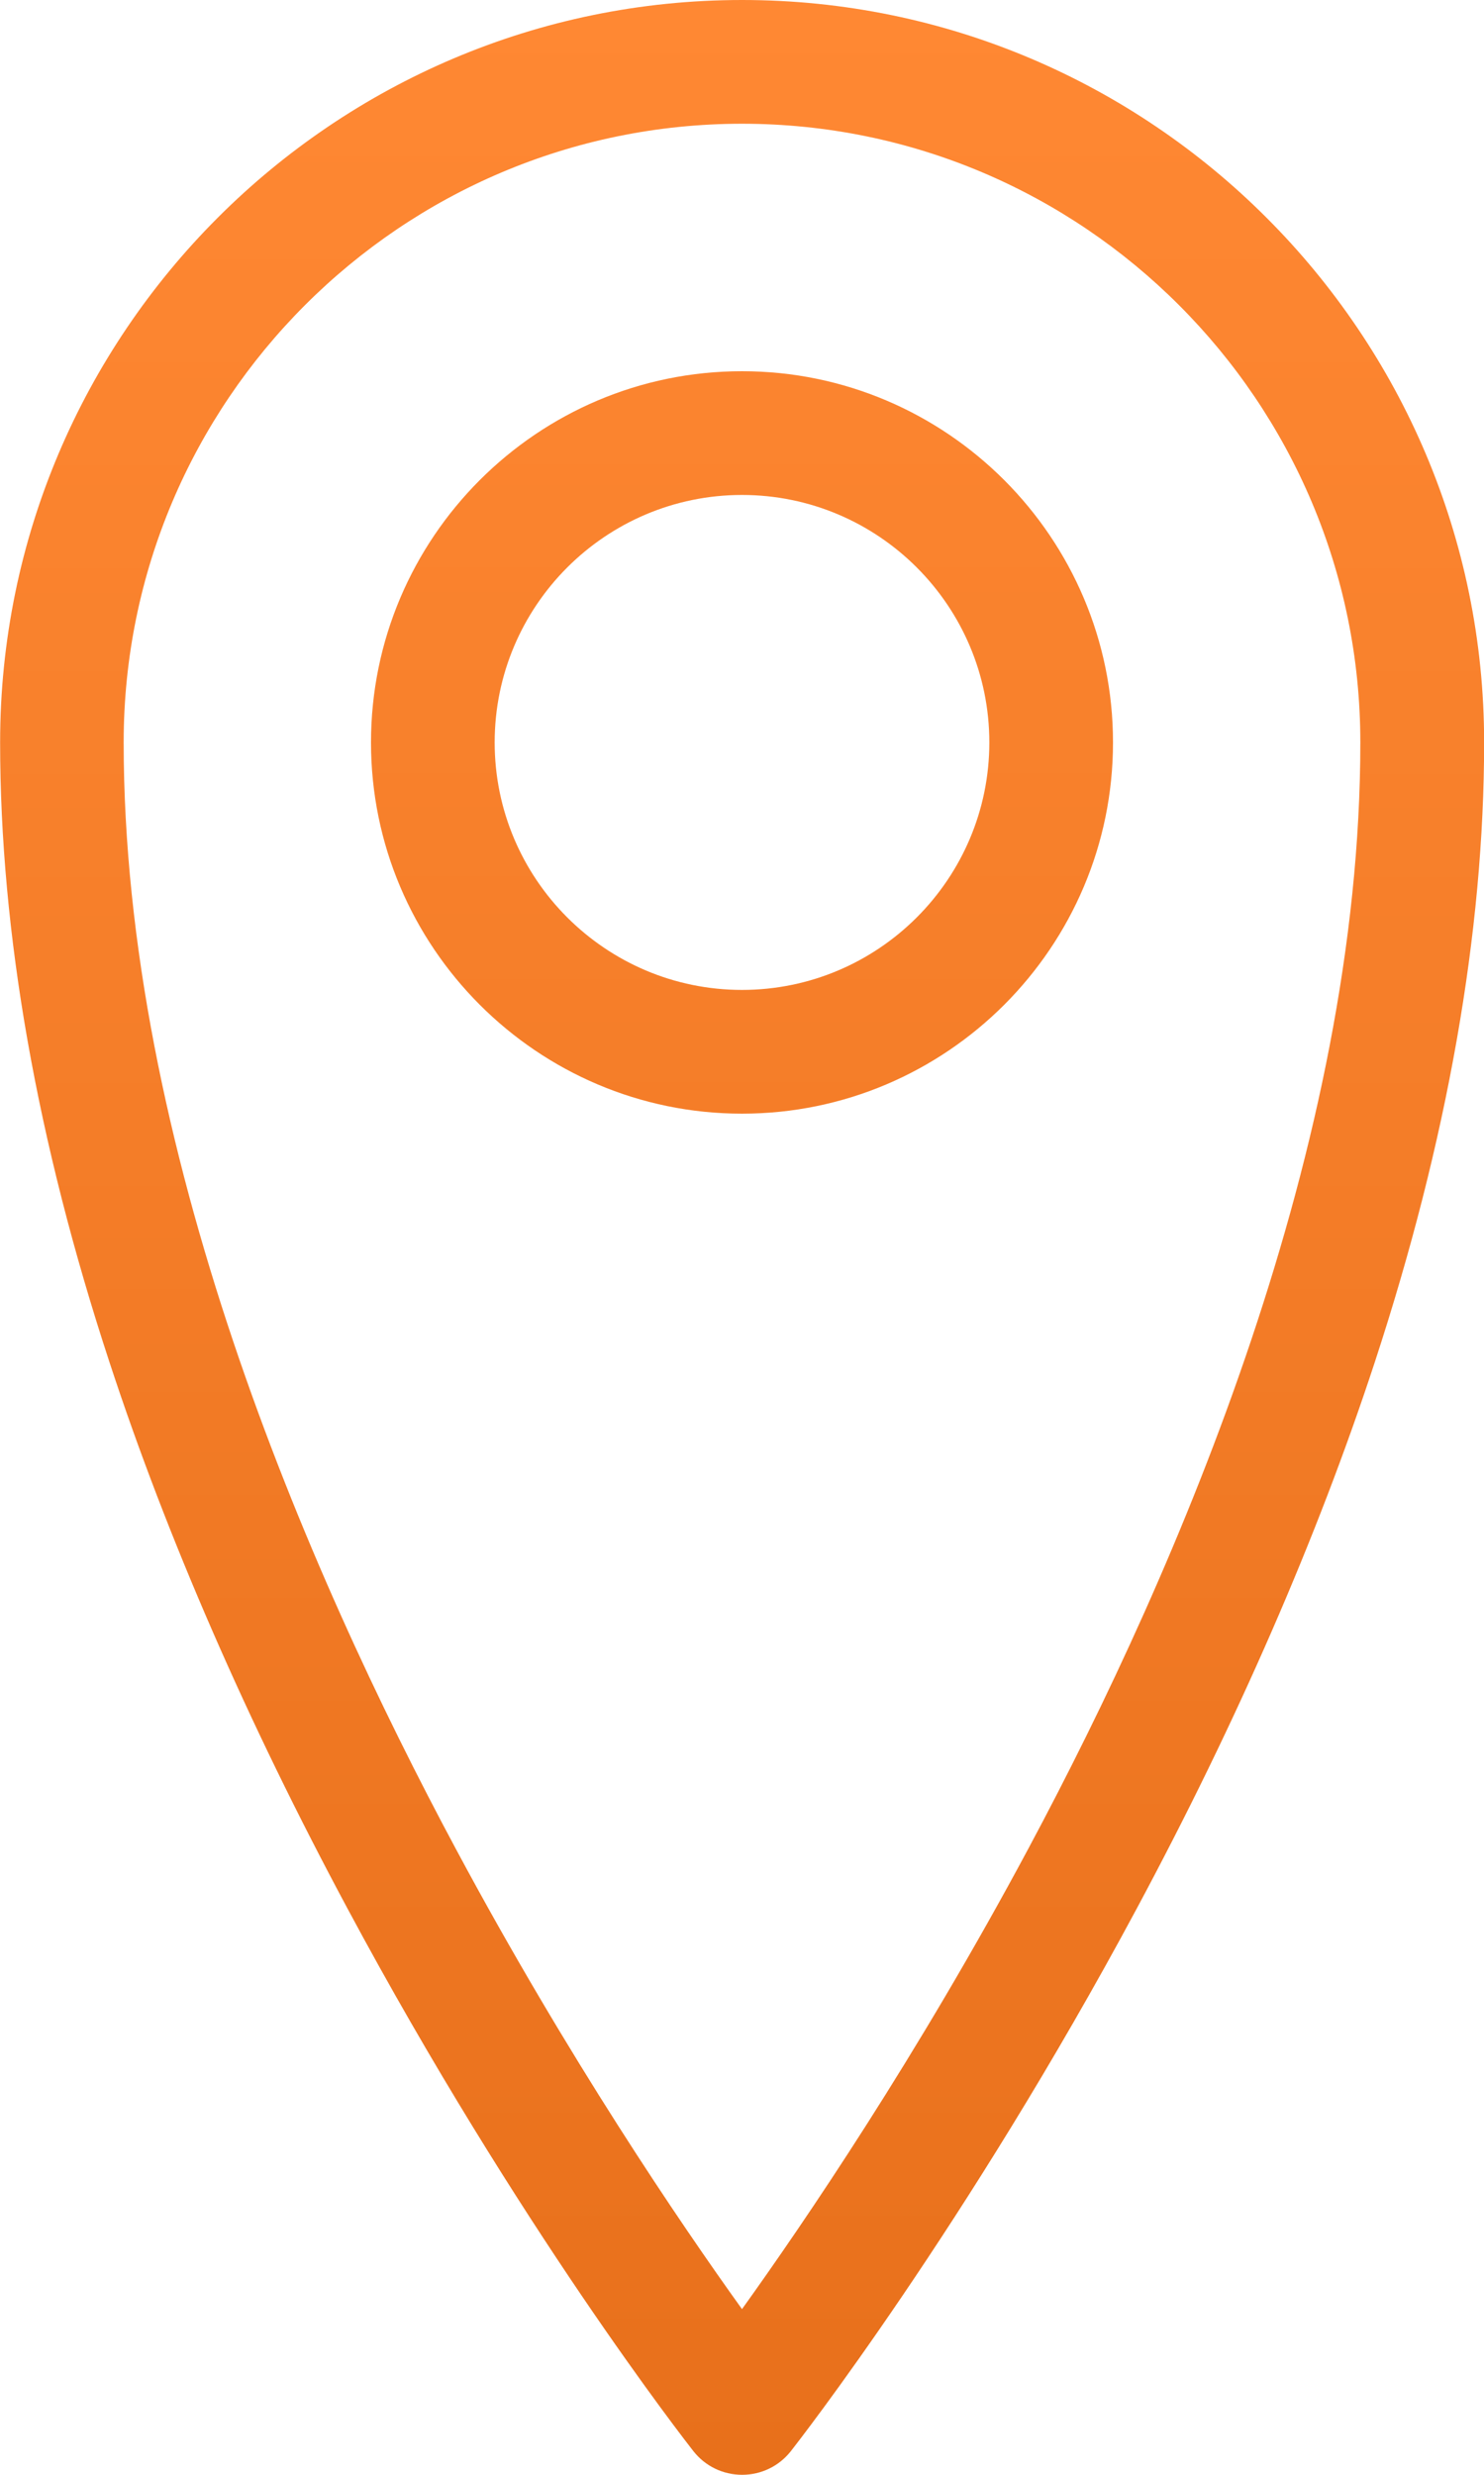 <svg width="12" height="20" viewBox="0 0 12 20" fill="none" xmlns="http://www.w3.org/2000/svg">
<path d="M6 20C5.847 20 5.702 19.93 5.607 19.809C5.55 19.736 4.189 17.995 2.81 15.424C1.998 13.911 1.35 12.425 0.885 11.008C0.298 9.221 0.001 7.536 0.001 6C0.001 2.692 2.693 0 6.001 0C9.309 0 12.001 2.692 12.001 6C12.001 7.536 11.703 9.22 11.117 11.008C10.652 12.425 10.004 13.911 9.192 15.424C7.812 17.995 6.452 19.736 6.395 19.809C6.3 19.93 6.155 20 6.002 20H6ZM6 1C3.243 1 1 3.243 1 6C1 9.254 2.463 12.664 3.691 14.951C4.593 16.632 5.5 17.965 6 18.661C6.502 17.962 7.415 16.621 8.318 14.935C9.541 12.652 11 9.248 11 6C11 3.243 8.757 1 6 1Z" fill="url(#paint0_linear_10_781)"/>
<path d="M6 9C4.346 9 3 7.654 3 6C3 4.346 4.346 3 6 3C7.654 3 9 4.346 9 6C9 7.654 7.654 9 6 9ZM6 4C4.897 4 4 4.897 4 6C4 7.103 4.897 8 6 8C7.103 8 8 7.103 8 6C8 4.897 7.103 4 6 4Z" fill="url(#paint1_linear_10_781)"/>
<defs>
<linearGradient id="paint0_linear_10_781" x1="6.001" y1="0" x2="6.001" y2="20" gradientUnits="userSpaceOnUse">
<stop stop-color="#FF8833"/>
<stop offset="1" stop-color="#E8701B"/>
</linearGradient>
<linearGradient id="paint1_linear_10_781" x1="6.001" y1="0" x2="6.001" y2="20" gradientUnits="userSpaceOnUse">
<stop stop-color="#FF8833"/>
<stop offset="1" stop-color="#E8701B"/>
</linearGradient>
</defs>
</svg>
